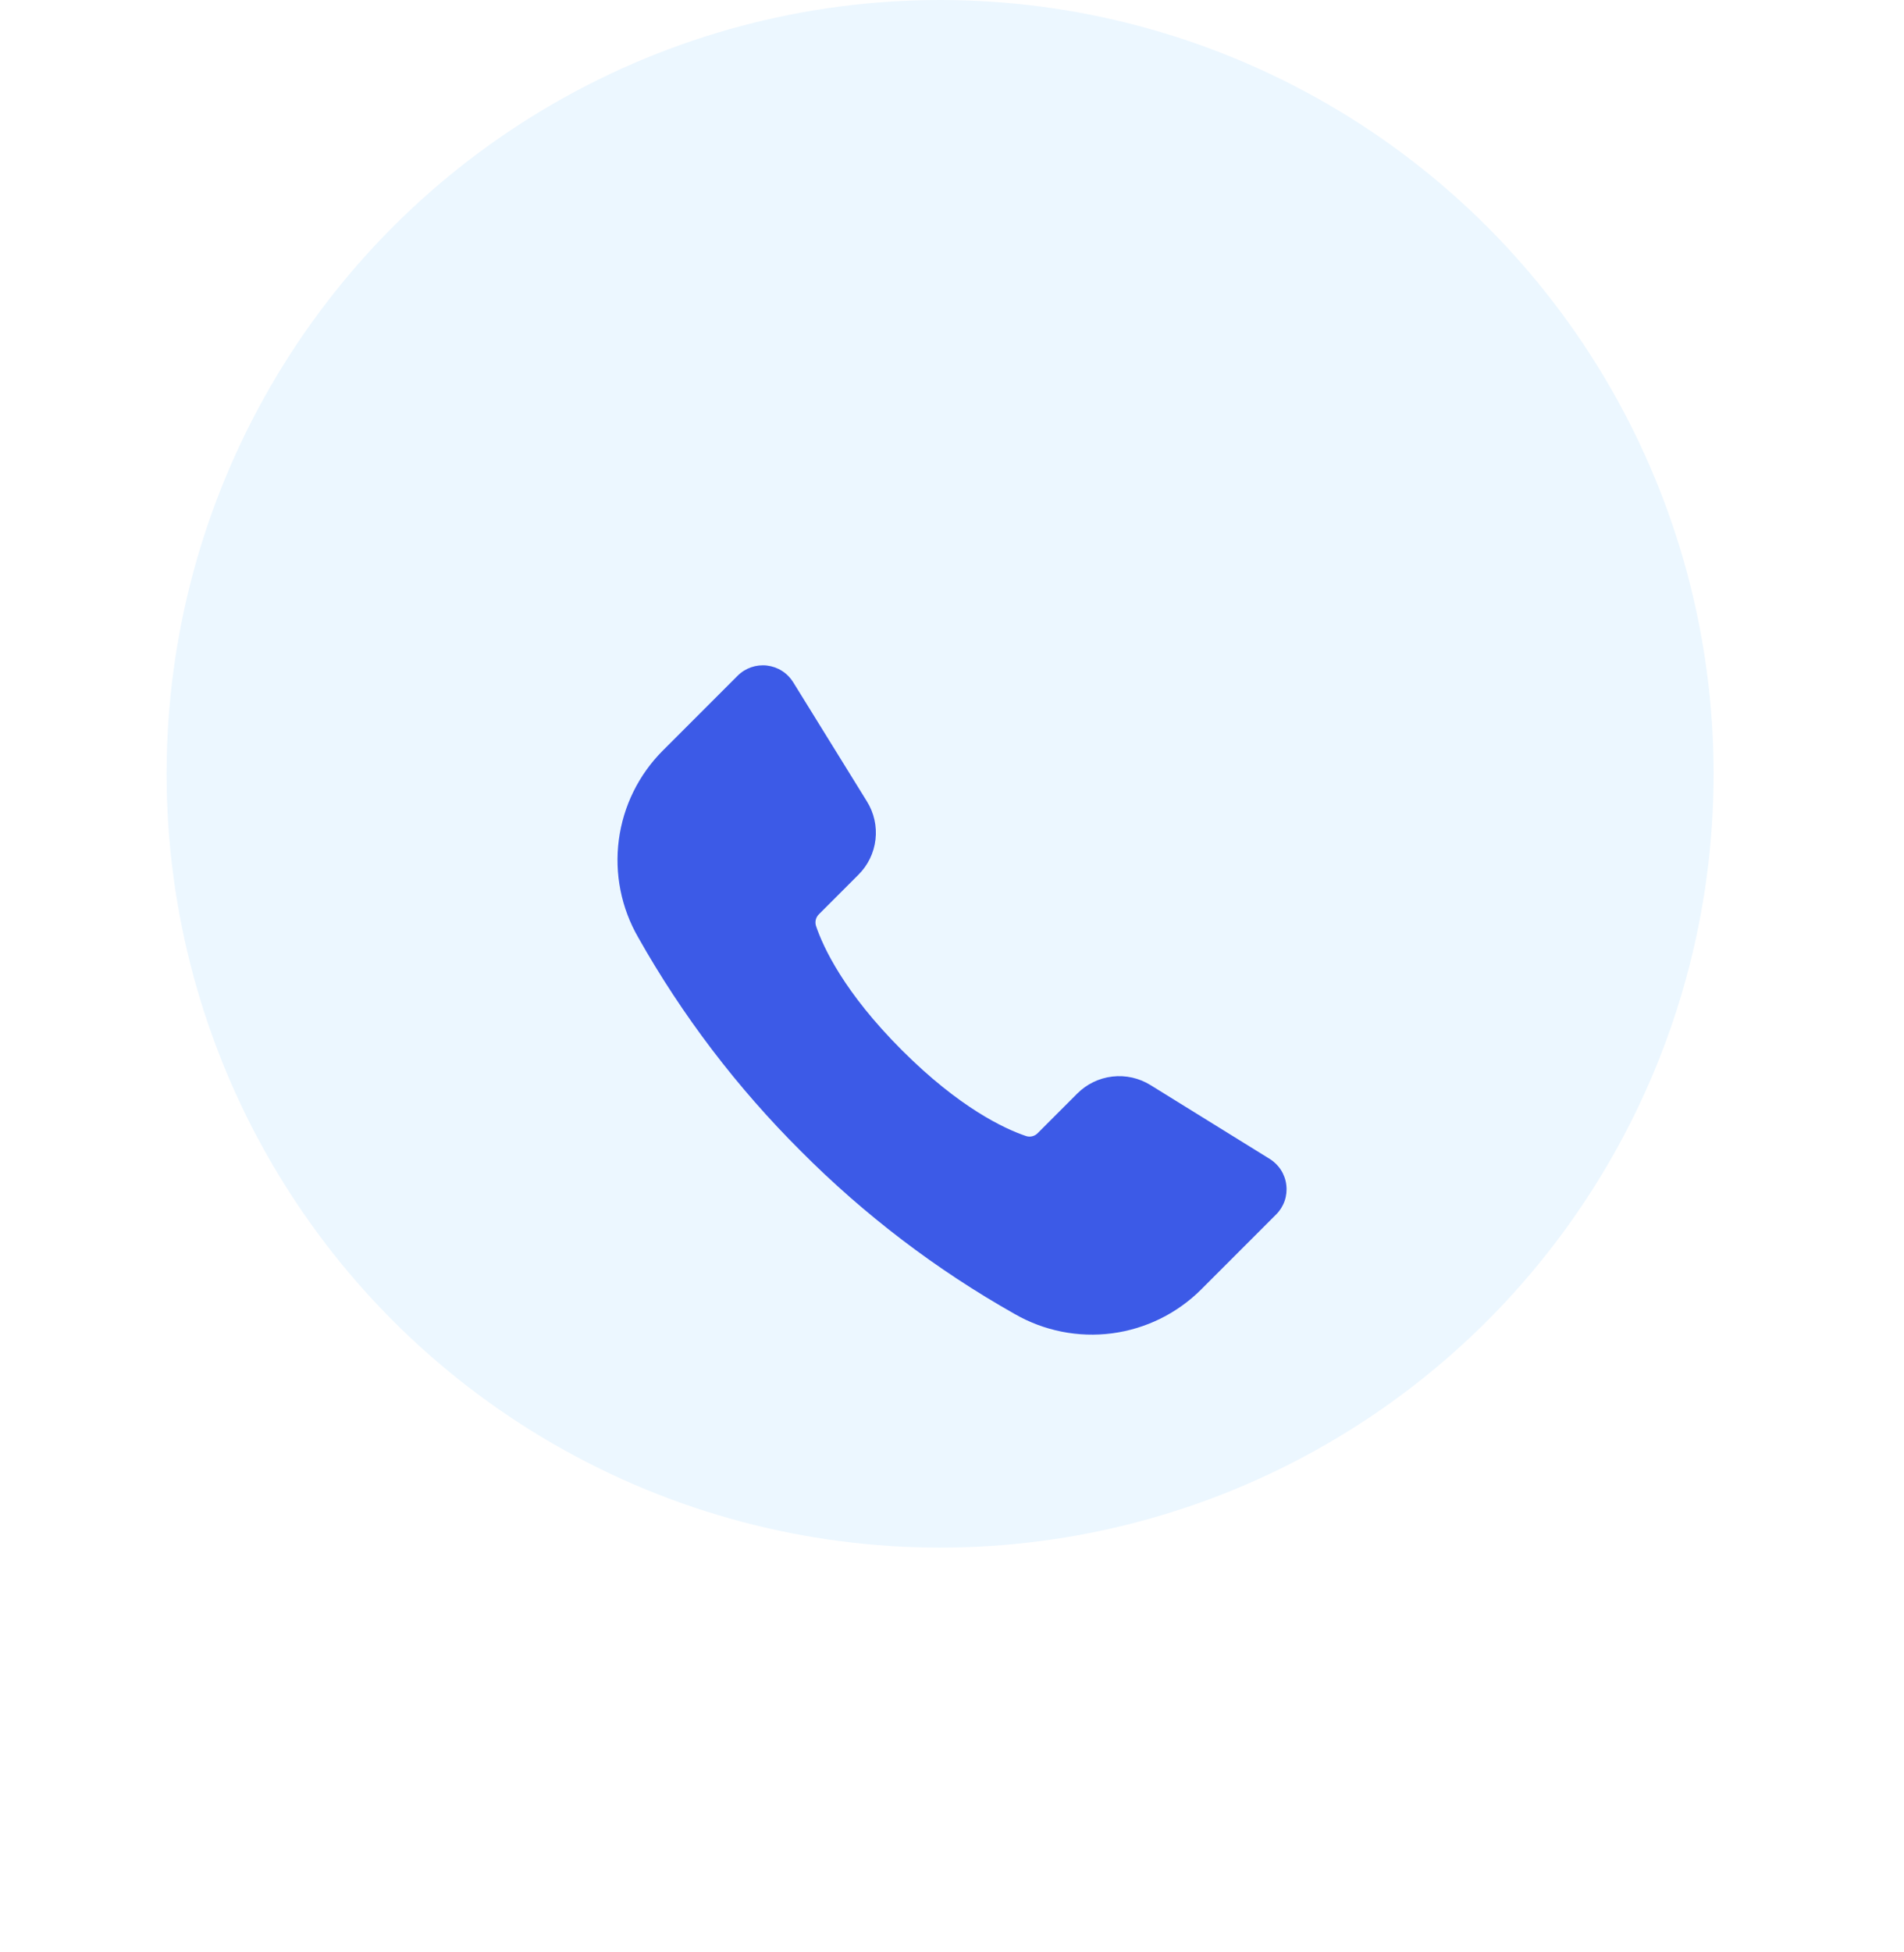 <svg width="80" height="82" viewBox="0 0 80 82" fill="none" xmlns="http://www.w3.org/2000/svg">
<circle cx="39.5" cy="32.5" r="32.5" fill="#ECF7FF"/>
<g filter="url(#filter0_d)">
<path d="M54.047 39.776C54.022 39.551 53.946 39.335 53.824 39.144C53.703 38.953 53.54 38.792 53.347 38.673L48.343 35.575C47.864 35.277 47.298 35.15 46.738 35.215C46.178 35.28 45.657 35.533 45.259 35.933L43.598 37.595C43.536 37.658 43.458 37.702 43.373 37.723C43.287 37.745 43.198 37.742 43.114 37.715C42.205 37.408 40.319 36.531 37.894 34.107C35.469 31.682 34.592 29.795 34.285 28.886C34.259 28.802 34.256 28.713 34.277 28.627C34.298 28.542 34.343 28.464 34.405 28.402L36.066 26.741C36.467 26.344 36.72 25.822 36.785 25.262C36.85 24.702 36.723 24.136 36.424 23.657L33.327 18.653C33.208 18.461 33.047 18.298 32.856 18.177C32.665 18.055 32.449 17.979 32.224 17.953C31.999 17.927 31.772 17.952 31.558 18.026C31.345 18.101 31.151 18.222 30.991 18.382L27.848 21.525C26.837 22.537 26.187 23.855 26.001 25.274C25.814 26.693 26.101 28.134 26.816 29.373C28.673 32.664 30.973 35.684 33.651 38.349C36.316 41.027 39.336 43.327 42.627 45.184C43.866 45.899 45.307 46.186 46.726 46C48.145 45.813 49.463 45.164 50.475 44.152L53.618 41.009C53.778 40.85 53.9 40.656 53.975 40.442C54.049 40.228 54.074 40.001 54.047 39.776V39.776Z" fill="#3C5AE7"/>
</g>
<defs>
<filter id="filter0_d" x="0.945" y="2.943" width="78.112" height="78.112" filterUnits="userSpaceOnUse" color-interpolation-filters="sRGB">
<feFlood flood-opacity="0" result="BackgroundImageFix"/>
<feColorMatrix in="SourceAlpha" type="matrix" values="0 0 0 0 0 0 0 0 0 0 0 0 0 0 0 0 0 0 127 0" result="hardAlpha"/>
<feOffset dy="10"/>
<feGaussianBlur stdDeviation="12.5"/>
<feComposite in2="hardAlpha" operator="out"/>
<feColorMatrix type="matrix" values="0 0 0 0 0.235 0 0 0 0 0.353 0 0 0 0 0.906 0 0 0 0.26 0"/>
<feBlend mode="normal" in2="BackgroundImageFix" result="effect1_dropShadow"/>
<feBlend mode="normal" in="SourceGraphic" in2="effect1_dropShadow" result="shape"/>
</filter>
</defs>
</svg>

